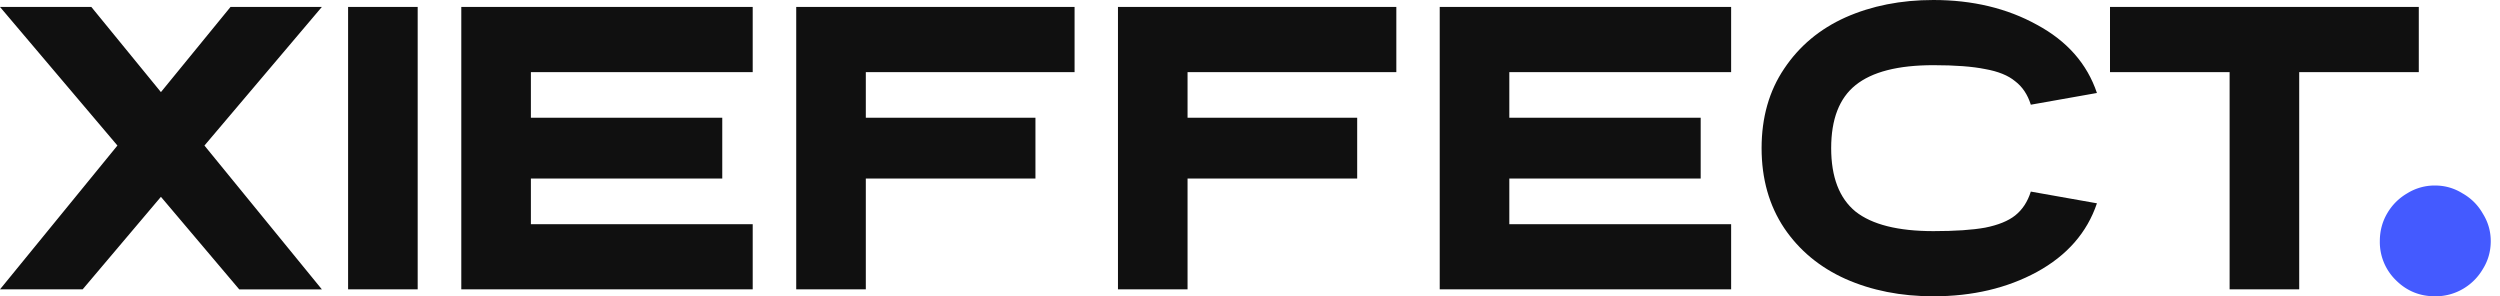 <svg xmlns="http://www.w3.org/2000/svg" width="135" height="16" fill="none"><path fill="#101010" d="M8.69 4.974 12.448.375h4.932L11.04 7.86l6.341 7.766h-4.462L8.69 10.628l-4.227 4.997H0l6.341-7.766L0 .375h4.932L8.69 4.974ZM22.555.375v15.25h-3.758V.375h3.758ZM40.646.375v3.52H28.668v2.463h10.334v3.284H28.668v2.464h11.978v3.519H24.91V.375h15.736ZM58.027.375v3.52H46.754v2.463h9.16v3.284h-9.16v5.983h-3.758V.375h15.031ZM75.402.375v3.52H64.128v2.463h9.16v3.284h-9.16v5.983H60.37V.375h15.032ZM93.481.375v3.52H81.503v2.463h10.334v3.284H81.503v2.464h11.978v3.519H77.745V.375h15.736ZM104.403 16c-1.754 0-3.335-.313-4.745-.938-1.393-.626-2.497-1.541-3.311-2.745-.814-1.22-1.221-2.66-1.221-4.317 0-1.658.407-3.089 1.22-4.293.815-1.22 1.919-2.143 3.313-2.769 1.409-.625 2.99-.938 4.744-.938 2.114 0 3.977.446 5.59 1.337 1.628.876 2.709 2.104 3.241 3.684l-3.57.633c-.172-.547-.454-.97-.846-1.267-.375-.313-.916-.532-1.62-.657-.689-.14-1.621-.21-2.795-.21-1.91 0-3.312.359-4.204 1.078-.877.704-1.316 1.838-1.316 3.402s.439 2.706 1.316 3.425c.892.704 2.294 1.056 4.204 1.056 1.174 0 2.106-.063 2.795-.188.704-.14 1.245-.36 1.62-.657.392-.312.674-.742.846-1.29l3.57.633c-.532 1.58-1.613 2.816-3.241 3.707-1.613.876-3.476 1.314-5.59 1.314ZM130.615 3.894h-6.458v11.73h-3.758V3.895h-6.459V.375h16.675v3.52Z"/><path fill="#445AFF" d="M131.494 16c-.83 0-1.535-.29-2.114-.868a2.874 2.874 0 0 1-.869-2.111c0-.548.133-1.048.399-1.502a2.97 2.97 0 0 1 1.081-1.08 2.796 2.796 0 0 1 1.503-.421c.532 0 1.025.14 1.479.422.47.266.838.633 1.104 1.103.282.453.423.946.423 1.478 0 .547-.141 1.047-.423 1.501a2.975 2.975 0 0 1-1.08 1.08 2.92 2.92 0 0 1-1.503.398Z"/></svg>